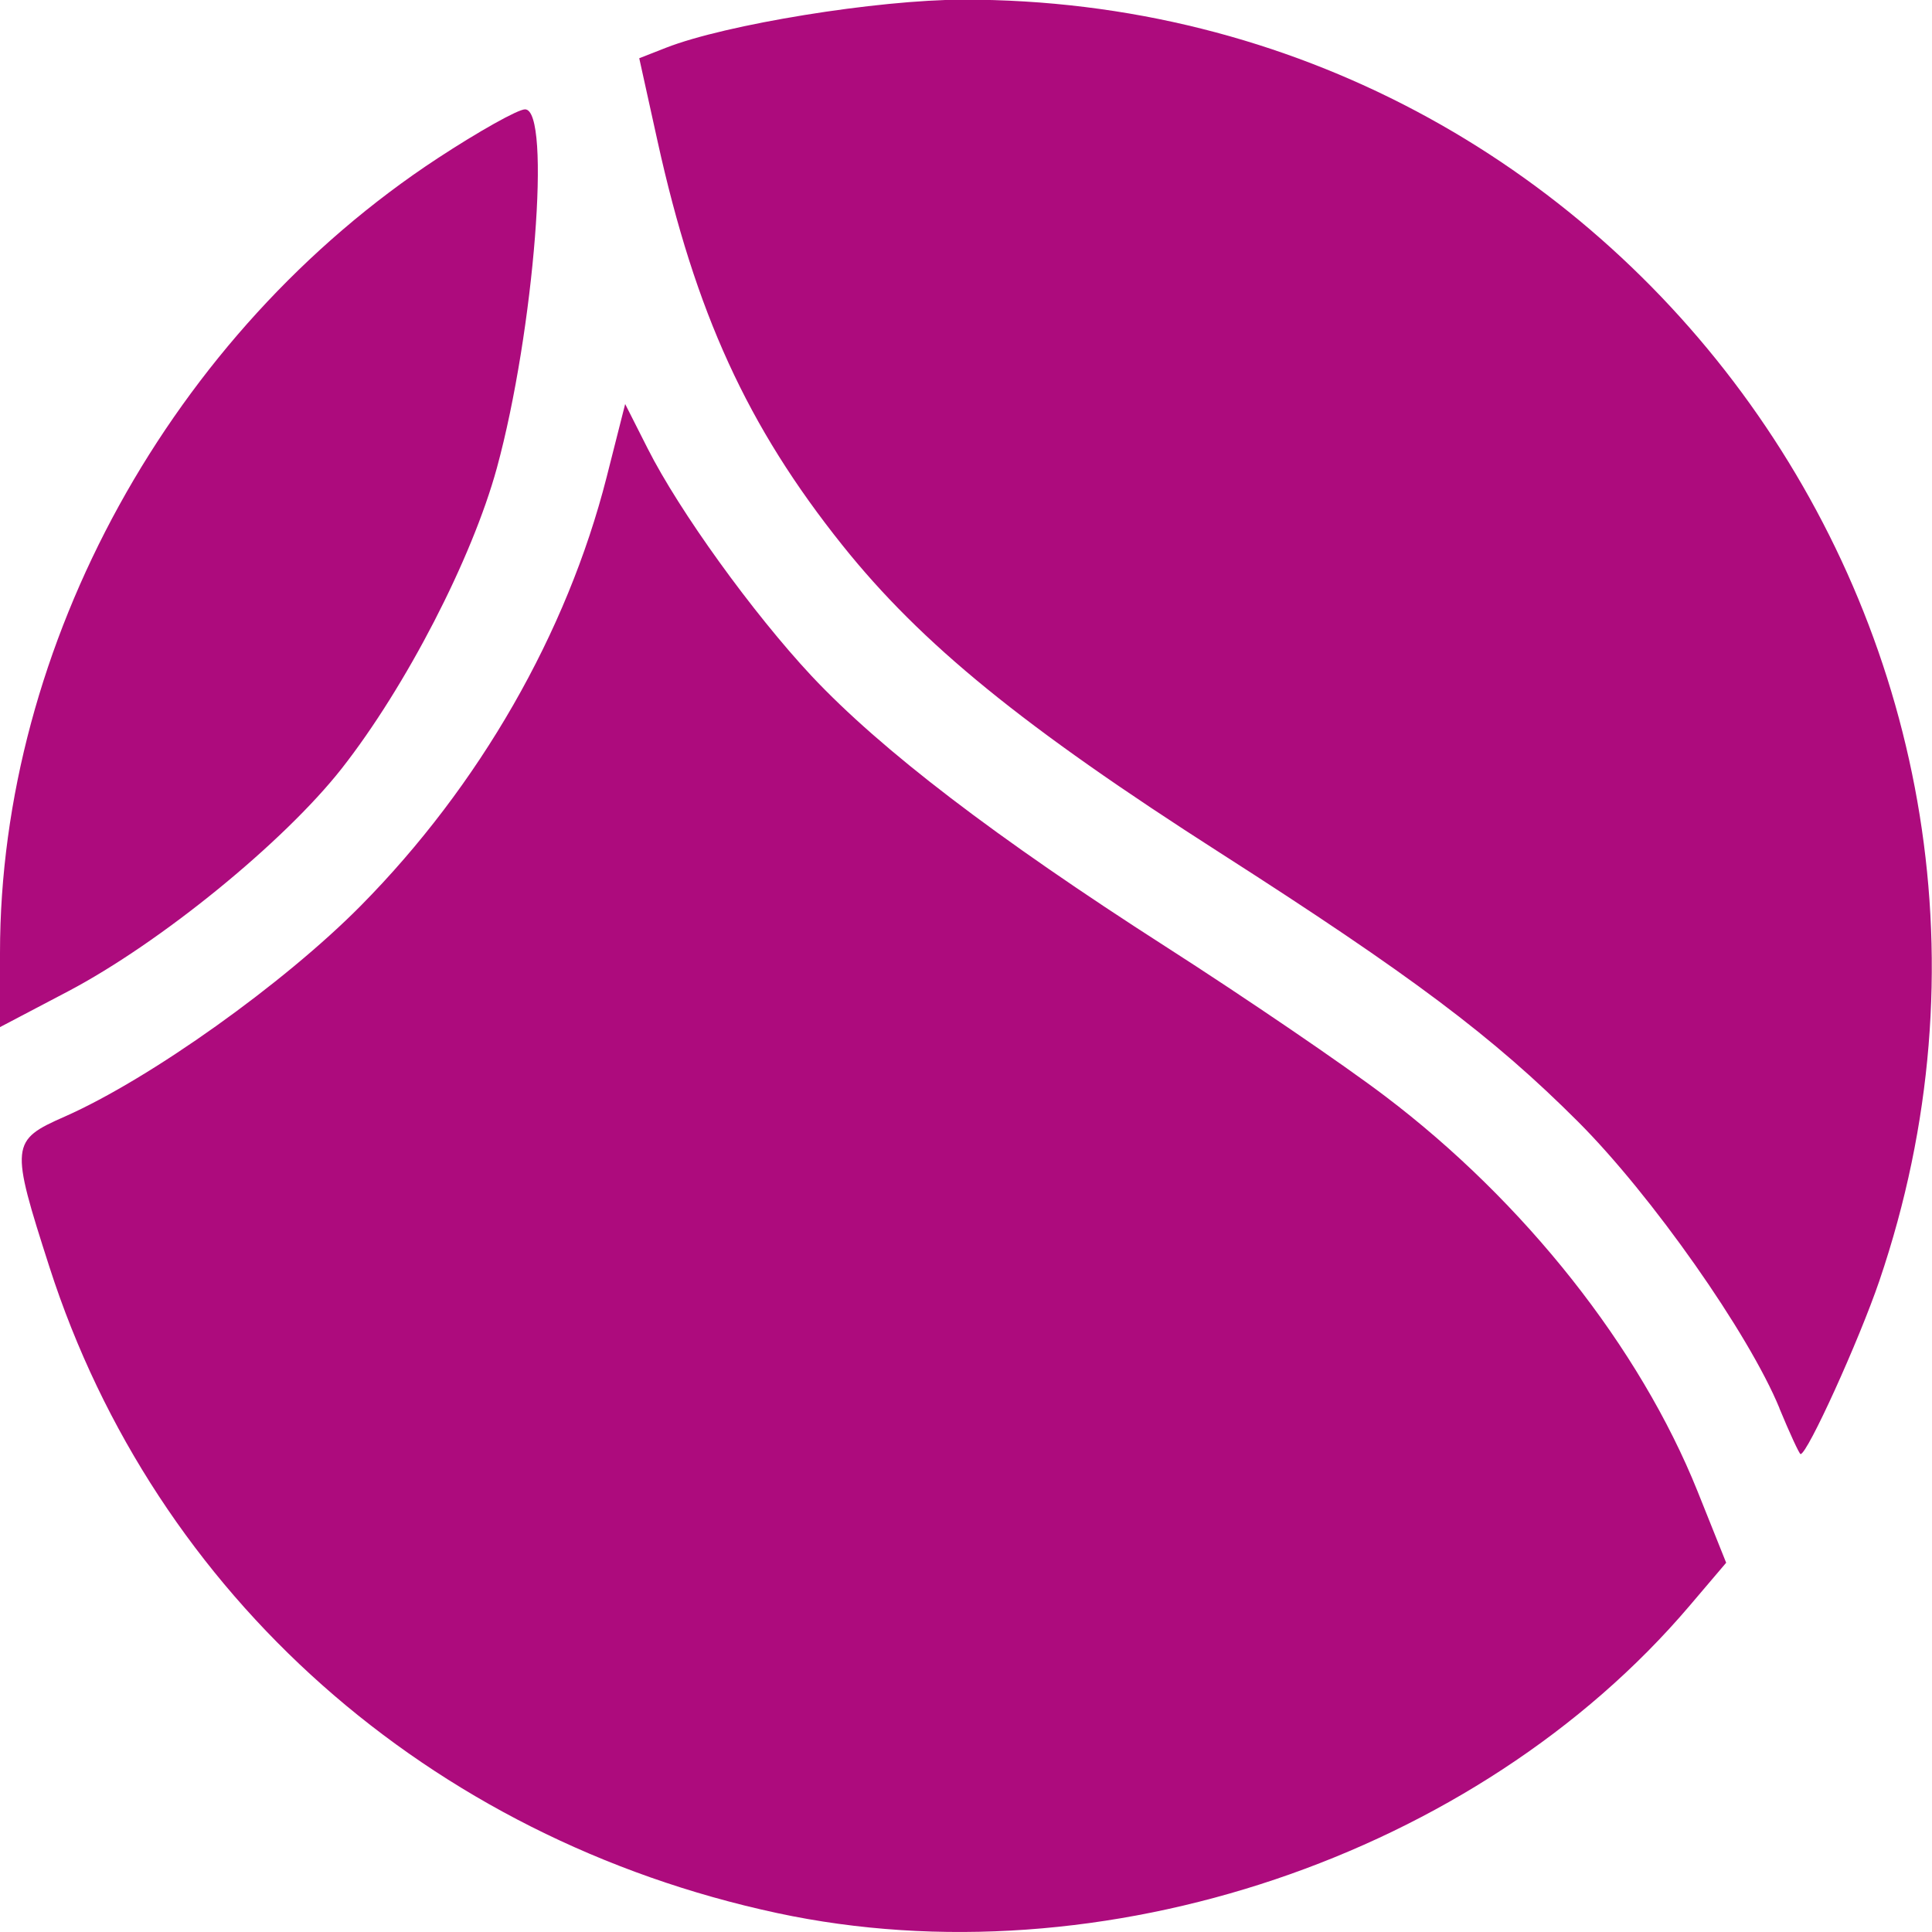 <?xml version="1.0" encoding="UTF-8" standalone="no"?>
<!-- Created with Inkscape (http://www.inkscape.org/) -->

<svg
   width="11.113mm"
   height="11.113mm"
   viewBox="0 0 11.113 11.113"
   version="1.1"
   id="svg1"
   xml:space="preserve"
   inkscape:version="1.4.1-rc (06eac75fbf, 2025-03-29)"
   sodipodi:docname="logo-icon.svg"
   xmlns:inkscape="http://www.inkscape.org/namespaces/inkscape"
   xmlns:sodipodi="http://sodipodi.sourceforge.net/DTD/sodipodi-0.dtd"
   xmlns="http://www.w3.org/2000/svg"
   xmlns:svg="http://www.w3.org/2000/svg"><sodipodi:namedview
     id="namedview1"
     pagecolor="#ffffff"
     bordercolor="#999999"
     borderopacity="1"
     inkscape:showpageshadow="2"
     inkscape:pageopacity="0"
     inkscape:pagecheckerboard="0"
     inkscape:deskcolor="#d1d1d1"
     inkscape:document-units="mm"
     inkscape:zoom="1.2223126"
     inkscape:cx="92.85677"
     inkscape:cy="38.042641"
     inkscape:window-width="1366"
     inkscape:window-height="673"
     inkscape:window-x="0"
     inkscape:window-y="0"
     inkscape:window-maximized="1"
     inkscape:current-layer="layer1" /><defs
     id="defs1" /><g
     inkscape:label="Layer 1"
     inkscape:groupmode="layer"
     id="layer1"
     transform="translate(-70.35,-102.819)"><g
       id="g1"
       transform="translate(0.205,-1.05)" /><path
       style="fill:#ad0b7d;fill-opacity:1;stroke-width:0.217"
       d="m 74.82,113.823 c -2.003,-0.43 -3.577,-1.827 -4.185,-3.714 -0.227,-0.706 -0.225,-0.73 0.089,-0.868 0.49,-0.217 1.259,-0.765 1.701,-1.212 0.683,-0.691 1.186,-1.569 1.414,-2.464 l 0.107,-0.422 0.129,0.255 c 0.182,0.361 0.605,0.947 0.943,1.309 0.4,0.426 1.058,0.929 2.037,1.557 0.457,0.293 1.025,0.68 1.262,0.86 0.803,0.608 1.465,1.446 1.797,2.272 l 0.165,0.412 -0.21,0.247 c -1.225,1.441 -3.384,2.168 -5.249,1.768 z m 5.766,-2.903 c -0.177,-0.431 -0.736,-1.226 -1.159,-1.649 -0.489,-0.489 -0.955,-0.839 -2.057,-1.545 -1.136,-0.727 -1.72,-1.203 -2.173,-1.769 -0.548,-0.685 -0.847,-1.339 -1.065,-2.327 l -0.105,-0.476 0.153,-0.06 c 0.344,-0.135 1.216,-0.276 1.708,-0.277 3.816,-0.005 6.503,3.751 5.272,7.37 -0.117,0.343 -0.414,0.997 -0.453,0.996 -0.007,-1.2e-4 -0.062,-0.119 -0.122,-0.264 z m -10.236,-2.62 c 0,-1.773 0.988,-3.567 2.518,-4.571 0.235,-0.154 0.461,-0.281 0.502,-0.281 0.153,0 0.053,1.275 -0.162,2.063 -0.143,0.522 -0.522,1.256 -0.892,1.728 -0.334,0.425 -1.044,1.003 -1.574,1.282 l -0.392,0.206 z"
       id="path1-3" /></g></svg>
